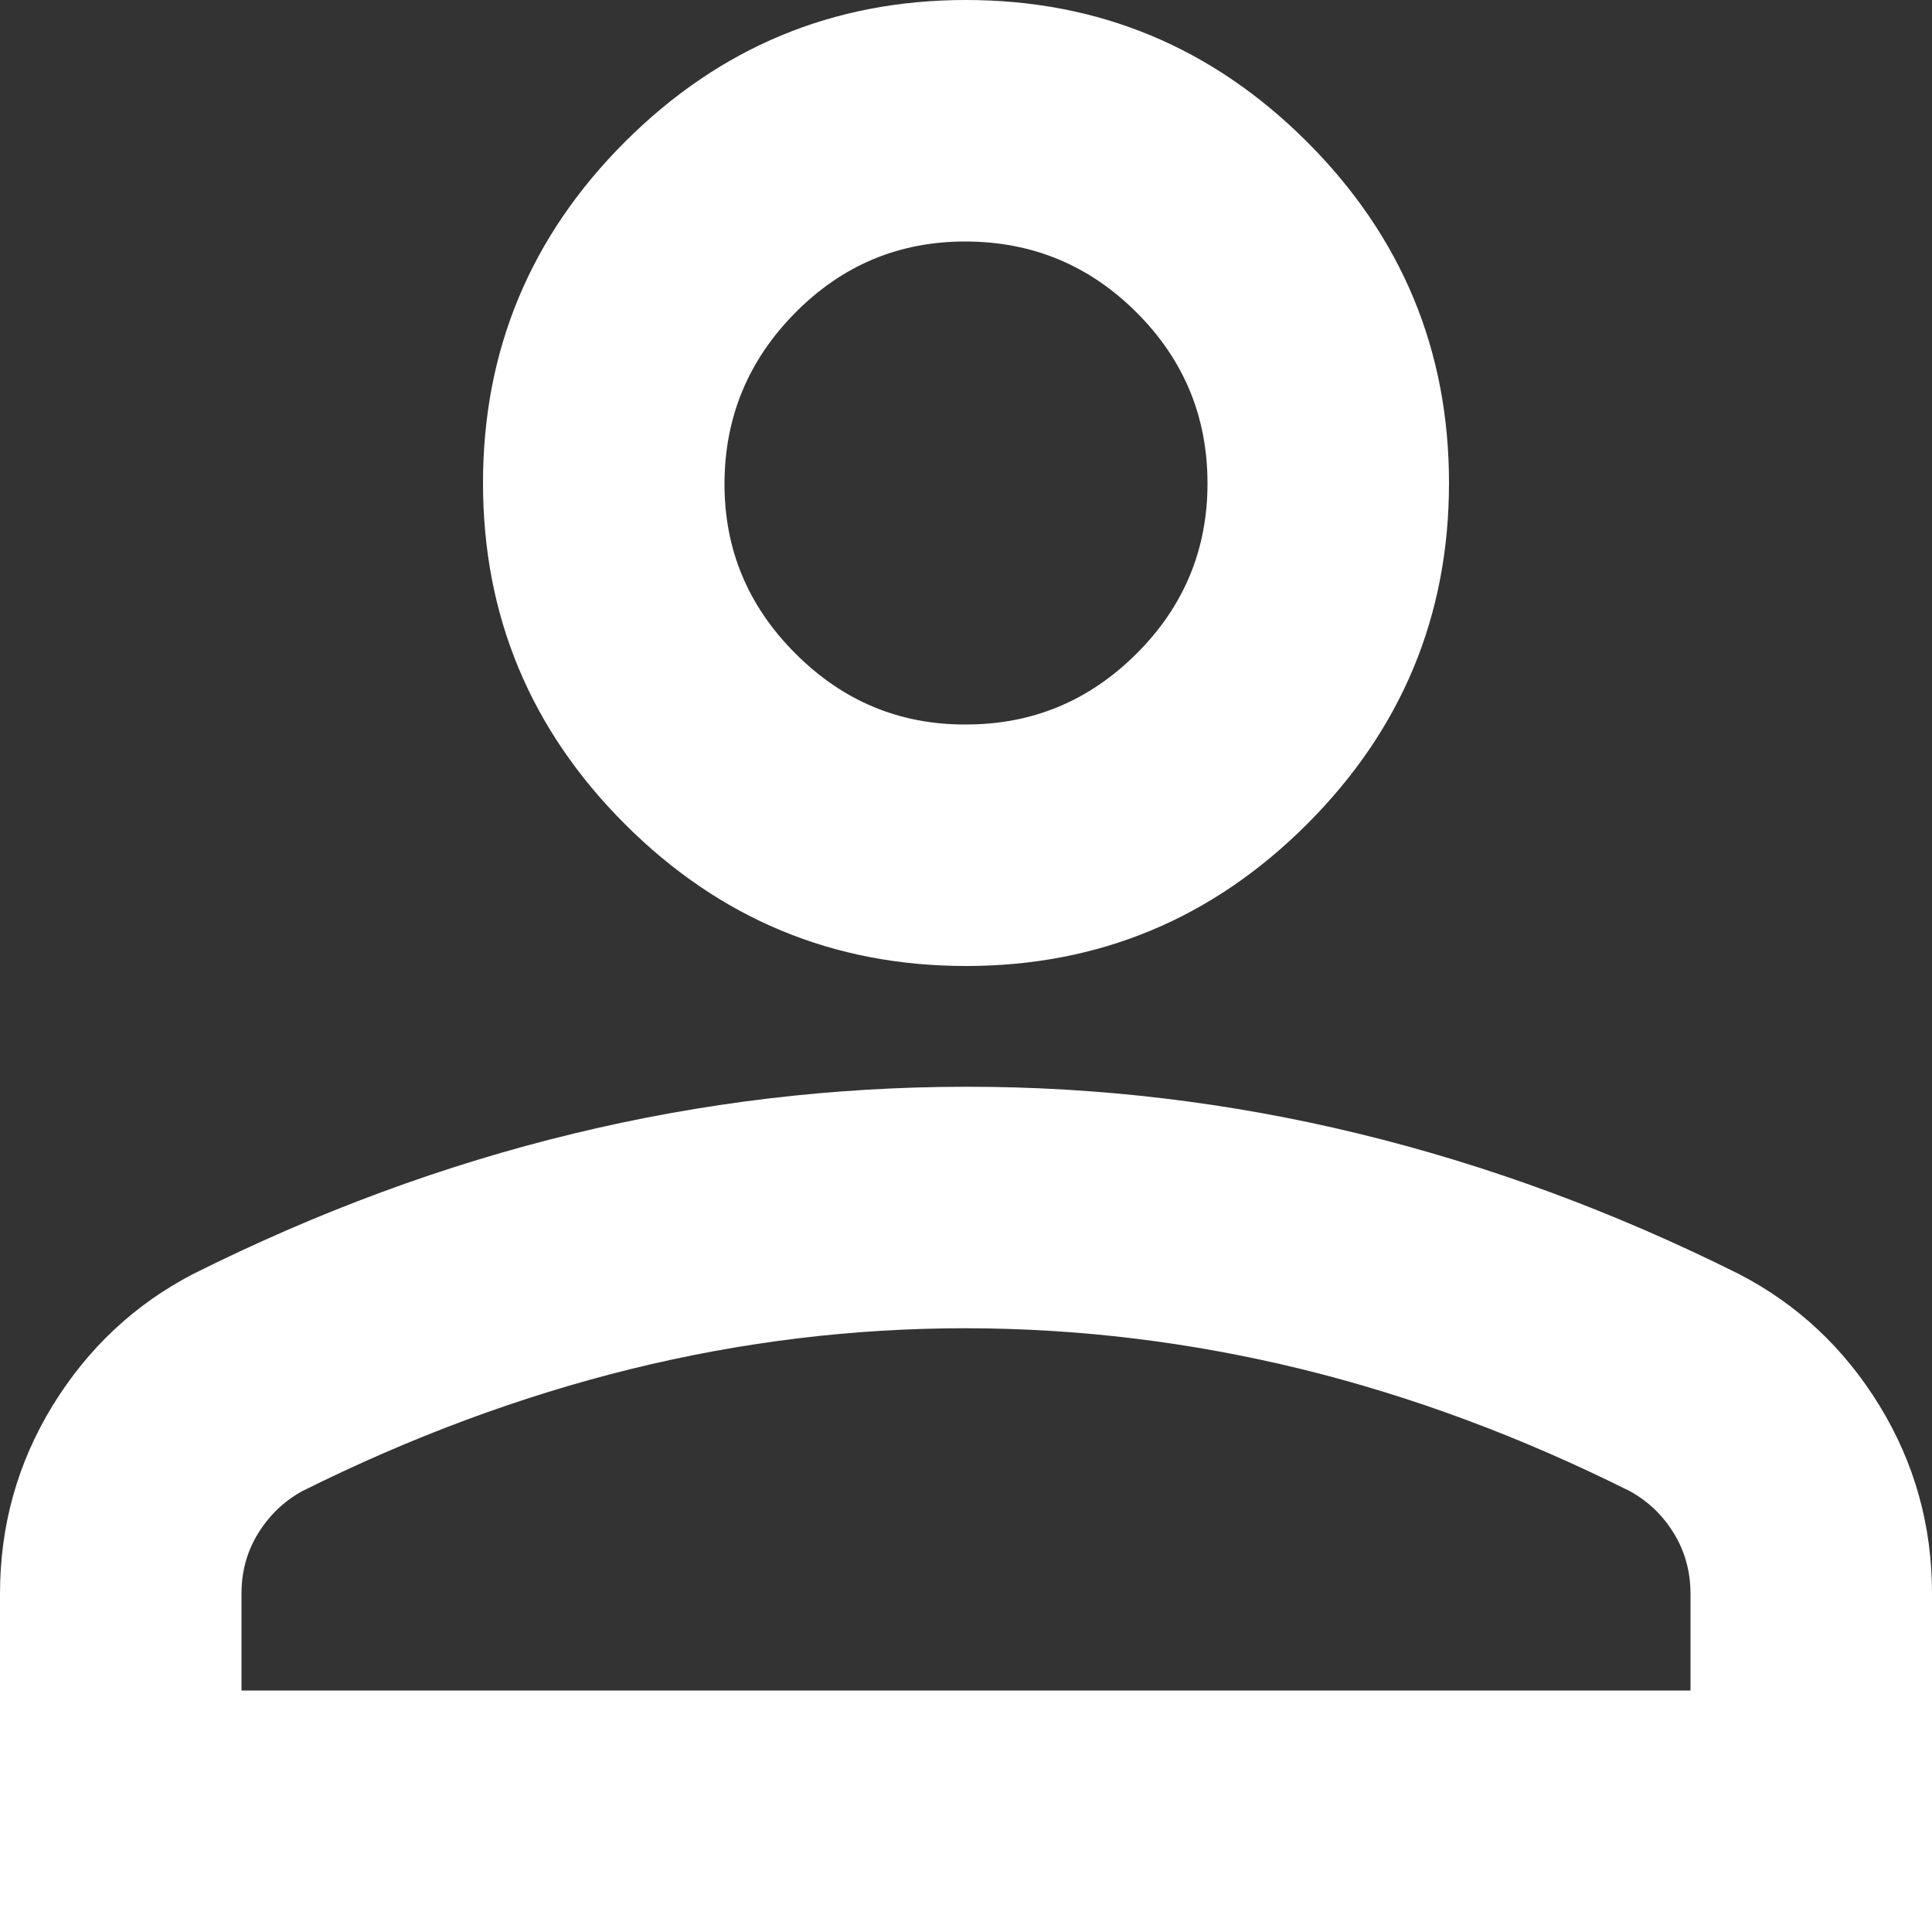 <svg width="20" height="20" viewBox="0 0 20 20" fill="none" xmlns="http://www.w3.org/2000/svg">
<rect x="0" y="0" width="20" height="20" fill="#333333" stroke="none"/>
<path d="M10 10C8.625 10 7.448 9.51 6.469 8.531C5.49 7.552 5 6.375 5 5C5 3.625 5.49 2.448 6.469 1.469C7.448 0.49 8.625 0 10 0C11.375 0 12.552 0.49 13.531 1.469C14.51 2.448 15 3.625 15 5C15 6.375 14.51 7.552 13.531 8.531C12.552 9.51 11.375 10 10 10ZM0 20V16.5C0 15.792 0.182 15.141 0.547 14.547C0.912 13.954 1.397 13.501 2 13.188C3.292 12.542 4.604 12.057 5.938 11.735C7.271 11.412 8.625 11.251 10 11.25C11.375 11.249 12.729 11.411 14.062 11.735C15.396 12.059 16.708 12.543 18 13.188C18.604 13.5 19.089 13.953 19.454 14.547C19.819 15.142 20.001 15.793 20 16.5V20H0ZM2.5 17.5H17.5V16.5C17.5 16.271 17.443 16.062 17.329 15.875C17.215 15.688 17.063 15.542 16.875 15.438C15.75 14.875 14.615 14.453 13.469 14.172C12.323 13.892 11.167 13.751 10 13.75C8.833 13.749 7.677 13.89 6.531 14.172C5.385 14.455 4.25 14.877 3.125 15.438C2.938 15.542 2.786 15.688 2.671 15.875C2.556 16.062 2.499 16.271 2.5 16.5V17.5ZM10 7.5C10.688 7.5 11.276 7.255 11.766 6.766C12.256 6.277 12.501 5.688 12.5 5C12.499 4.312 12.255 3.723 11.766 3.235C11.278 2.747 10.689 2.502 10 2.5C9.311 2.498 8.723 2.743 8.235 3.235C7.747 3.727 7.503 4.315 7.5 5C7.497 5.685 7.742 6.274 8.235 6.766C8.727 7.259 9.316 7.503 10 7.5Z" fill="white"/>
</svg>
